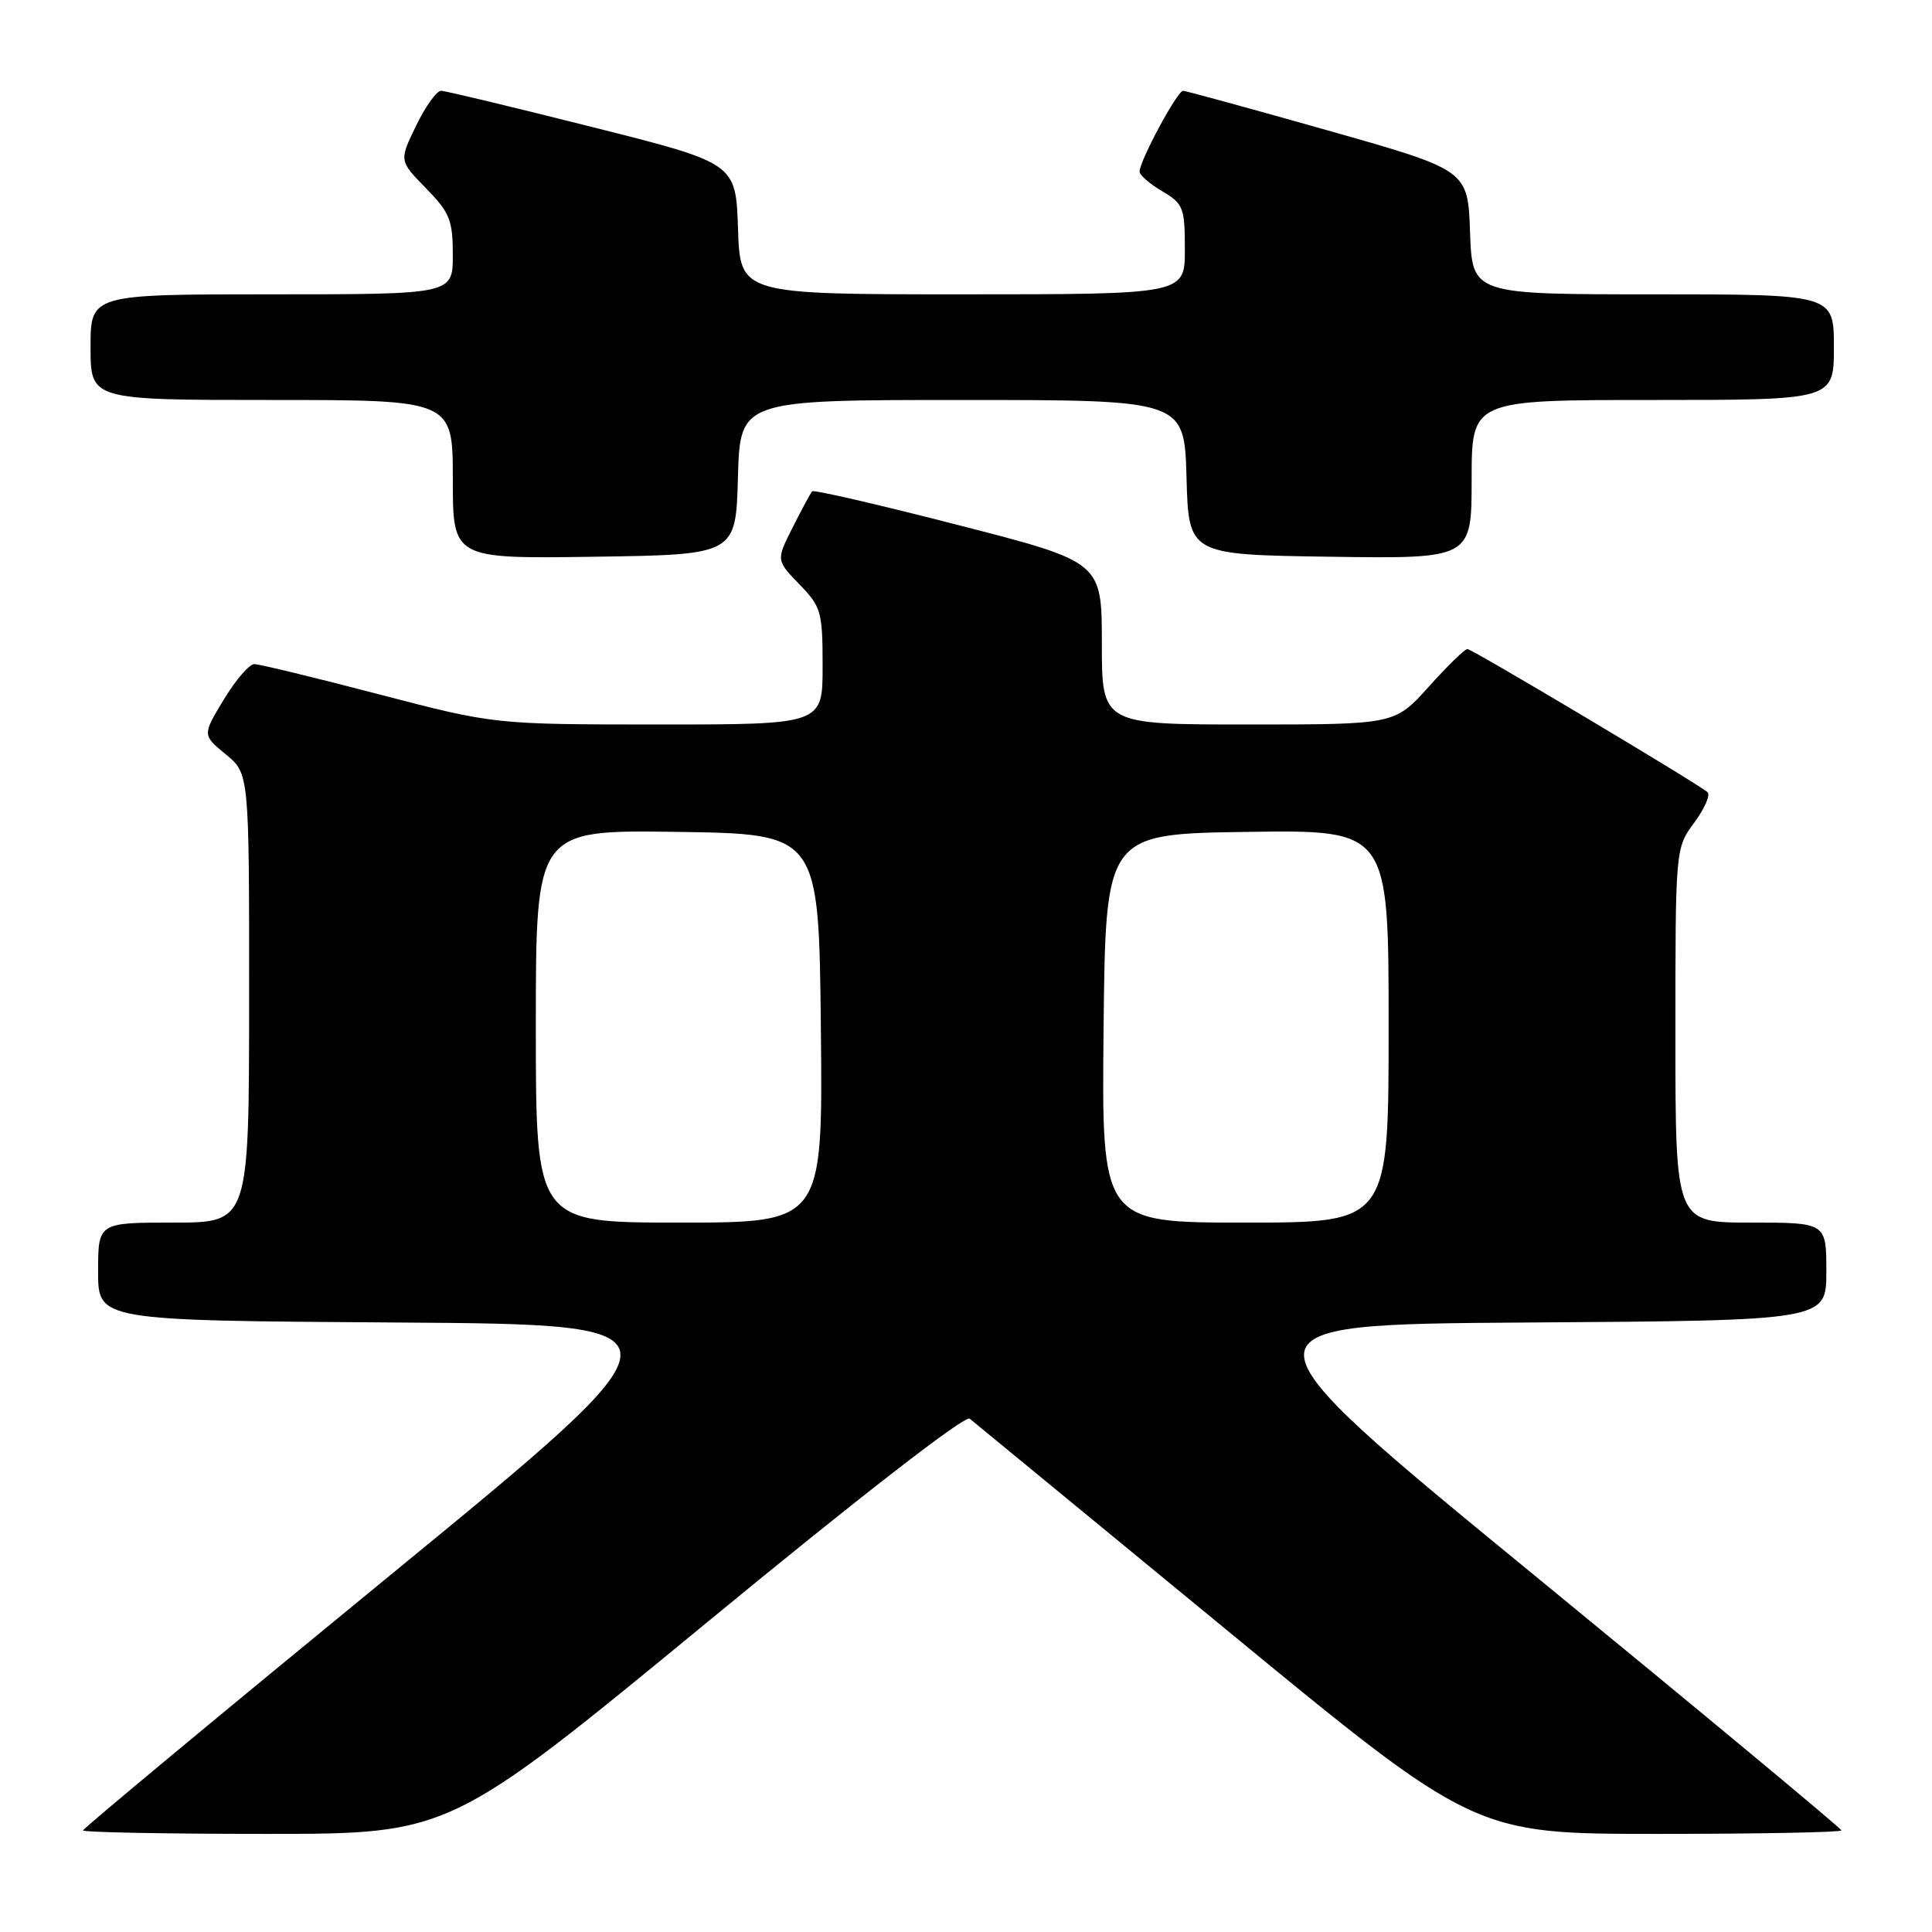 <?xml version="1.0" encoding="UTF-8" standalone="no"?>
<!DOCTYPE svg PUBLIC "-//W3C//DTD SVG 1.1//EN" "http://www.w3.org/Graphics/SVG/1.1/DTD/svg11.dtd" >
<svg xmlns="http://www.w3.org/2000/svg" xmlns:xlink="http://www.w3.org/1999/xlink" version="1.1" viewBox="0 0 256 256">
 <g >
 <path fill="currentColor"
d=" M 93.55 215.08 C 113.83 198.38 127.88 187.48 128.49 187.98 C 129.04 188.43 144.32 201.00 162.44 215.90 C 195.37 243.00 195.37 243.00 219.69 243.00 C 233.06 243.00 244.00 242.79 244.00 242.54 C 244.00 242.29 225.72 227.10 203.38 208.79 C 162.76 175.50 162.76 175.50 202.38 175.24 C 242.00 174.98 242.00 174.98 242.00 168.49 C 242.00 162.00 242.00 162.00 232.00 162.00 C 222.00 162.00 222.00 162.00 222.00 137.19 C 222.00 112.39 222.00 112.39 224.50 109.00 C 225.88 107.13 226.67 105.32 226.25 104.96 C 224.80 103.73 195.06 86.00 194.44 86.00 C 194.09 86.00 191.78 88.25 189.31 91.00 C 184.81 96.00 184.81 96.00 165.41 96.00 C 146.00 96.00 146.00 96.00 146.00 85.23 C 146.00 74.46 146.00 74.46 126.99 69.58 C 116.53 66.89 107.81 64.87 107.61 65.10 C 107.41 65.32 106.25 67.47 105.04 69.87 C 102.84 74.24 102.84 74.24 105.92 77.42 C 108.82 80.41 109.00 81.05 109.00 88.30 C 109.00 96.00 109.00 96.00 87.25 96.00 C 65.50 95.99 65.50 95.99 50.21 92.00 C 41.80 89.80 34.37 88.00 33.70 88.00 C 33.03 88.00 31.21 90.11 29.65 92.70 C 26.81 97.40 26.81 97.40 29.91 99.95 C 33.02 102.50 33.02 102.50 33.01 132.25 C 33.00 162.00 33.00 162.00 23.00 162.00 C 13.00 162.00 13.00 162.00 13.00 168.49 C 13.00 174.98 13.00 174.98 52.62 175.24 C 92.24 175.50 92.24 175.50 51.62 208.79 C 29.28 227.10 11.00 242.29 11.00 242.54 C 11.00 242.79 21.94 243.00 35.31 243.00 C 59.62 243.00 59.62 243.00 93.55 215.08 Z  M 97.78 63.25 C 98.07 53.00 98.07 53.00 127.50 53.00 C 156.93 53.00 156.93 53.00 157.22 63.25 C 157.50 73.50 157.50 73.50 176.25 73.77 C 195.00 74.04 195.00 74.04 195.00 63.52 C 195.00 53.00 195.00 53.00 219.00 53.00 C 243.00 53.00 243.00 53.00 243.00 46.00 C 243.00 39.00 243.00 39.00 219.04 39.00 C 195.08 39.00 195.08 39.00 194.79 30.77 C 194.50 22.54 194.50 22.54 176.00 17.30 C 165.82 14.42 157.17 12.05 156.77 12.03 C 156.01 12.00 151.00 21.31 151.00 22.75 C 151.00 23.20 152.35 24.37 154.00 25.34 C 156.80 26.99 157.00 27.51 157.00 33.06 C 157.00 39.00 157.00 39.00 127.54 39.00 C 98.08 39.00 98.08 39.00 97.79 30.31 C 97.50 21.62 97.50 21.62 78.50 16.84 C 68.05 14.21 59.03 12.04 58.45 12.03 C 57.87 12.01 56.38 14.09 55.14 16.65 C 52.88 21.30 52.88 21.30 56.44 24.94 C 59.60 28.17 60.00 29.17 60.00 33.79 C 60.00 39.00 60.00 39.00 36.00 39.00 C 12.00 39.00 12.00 39.00 12.00 46.00 C 12.00 53.00 12.00 53.00 36.00 53.00 C 60.00 53.00 60.00 53.00 60.00 63.52 C 60.00 74.04 60.00 74.04 78.75 73.77 C 97.50 73.50 97.50 73.50 97.78 63.25 Z  M 71.00 135.98 C 71.00 109.96 71.00 109.96 89.75 110.23 C 108.50 110.50 108.50 110.50 108.77 136.25 C 109.03 162.00 109.03 162.00 90.02 162.00 C 71.00 162.00 71.00 162.00 71.00 135.98 Z  M 146.23 136.25 C 146.50 110.50 146.50 110.50 165.25 110.23 C 184.00 109.96 184.00 109.96 184.00 135.98 C 184.00 162.00 184.00 162.00 164.98 162.00 C 145.97 162.00 145.97 162.00 146.23 136.25 Z "/>
</g>
</svg>